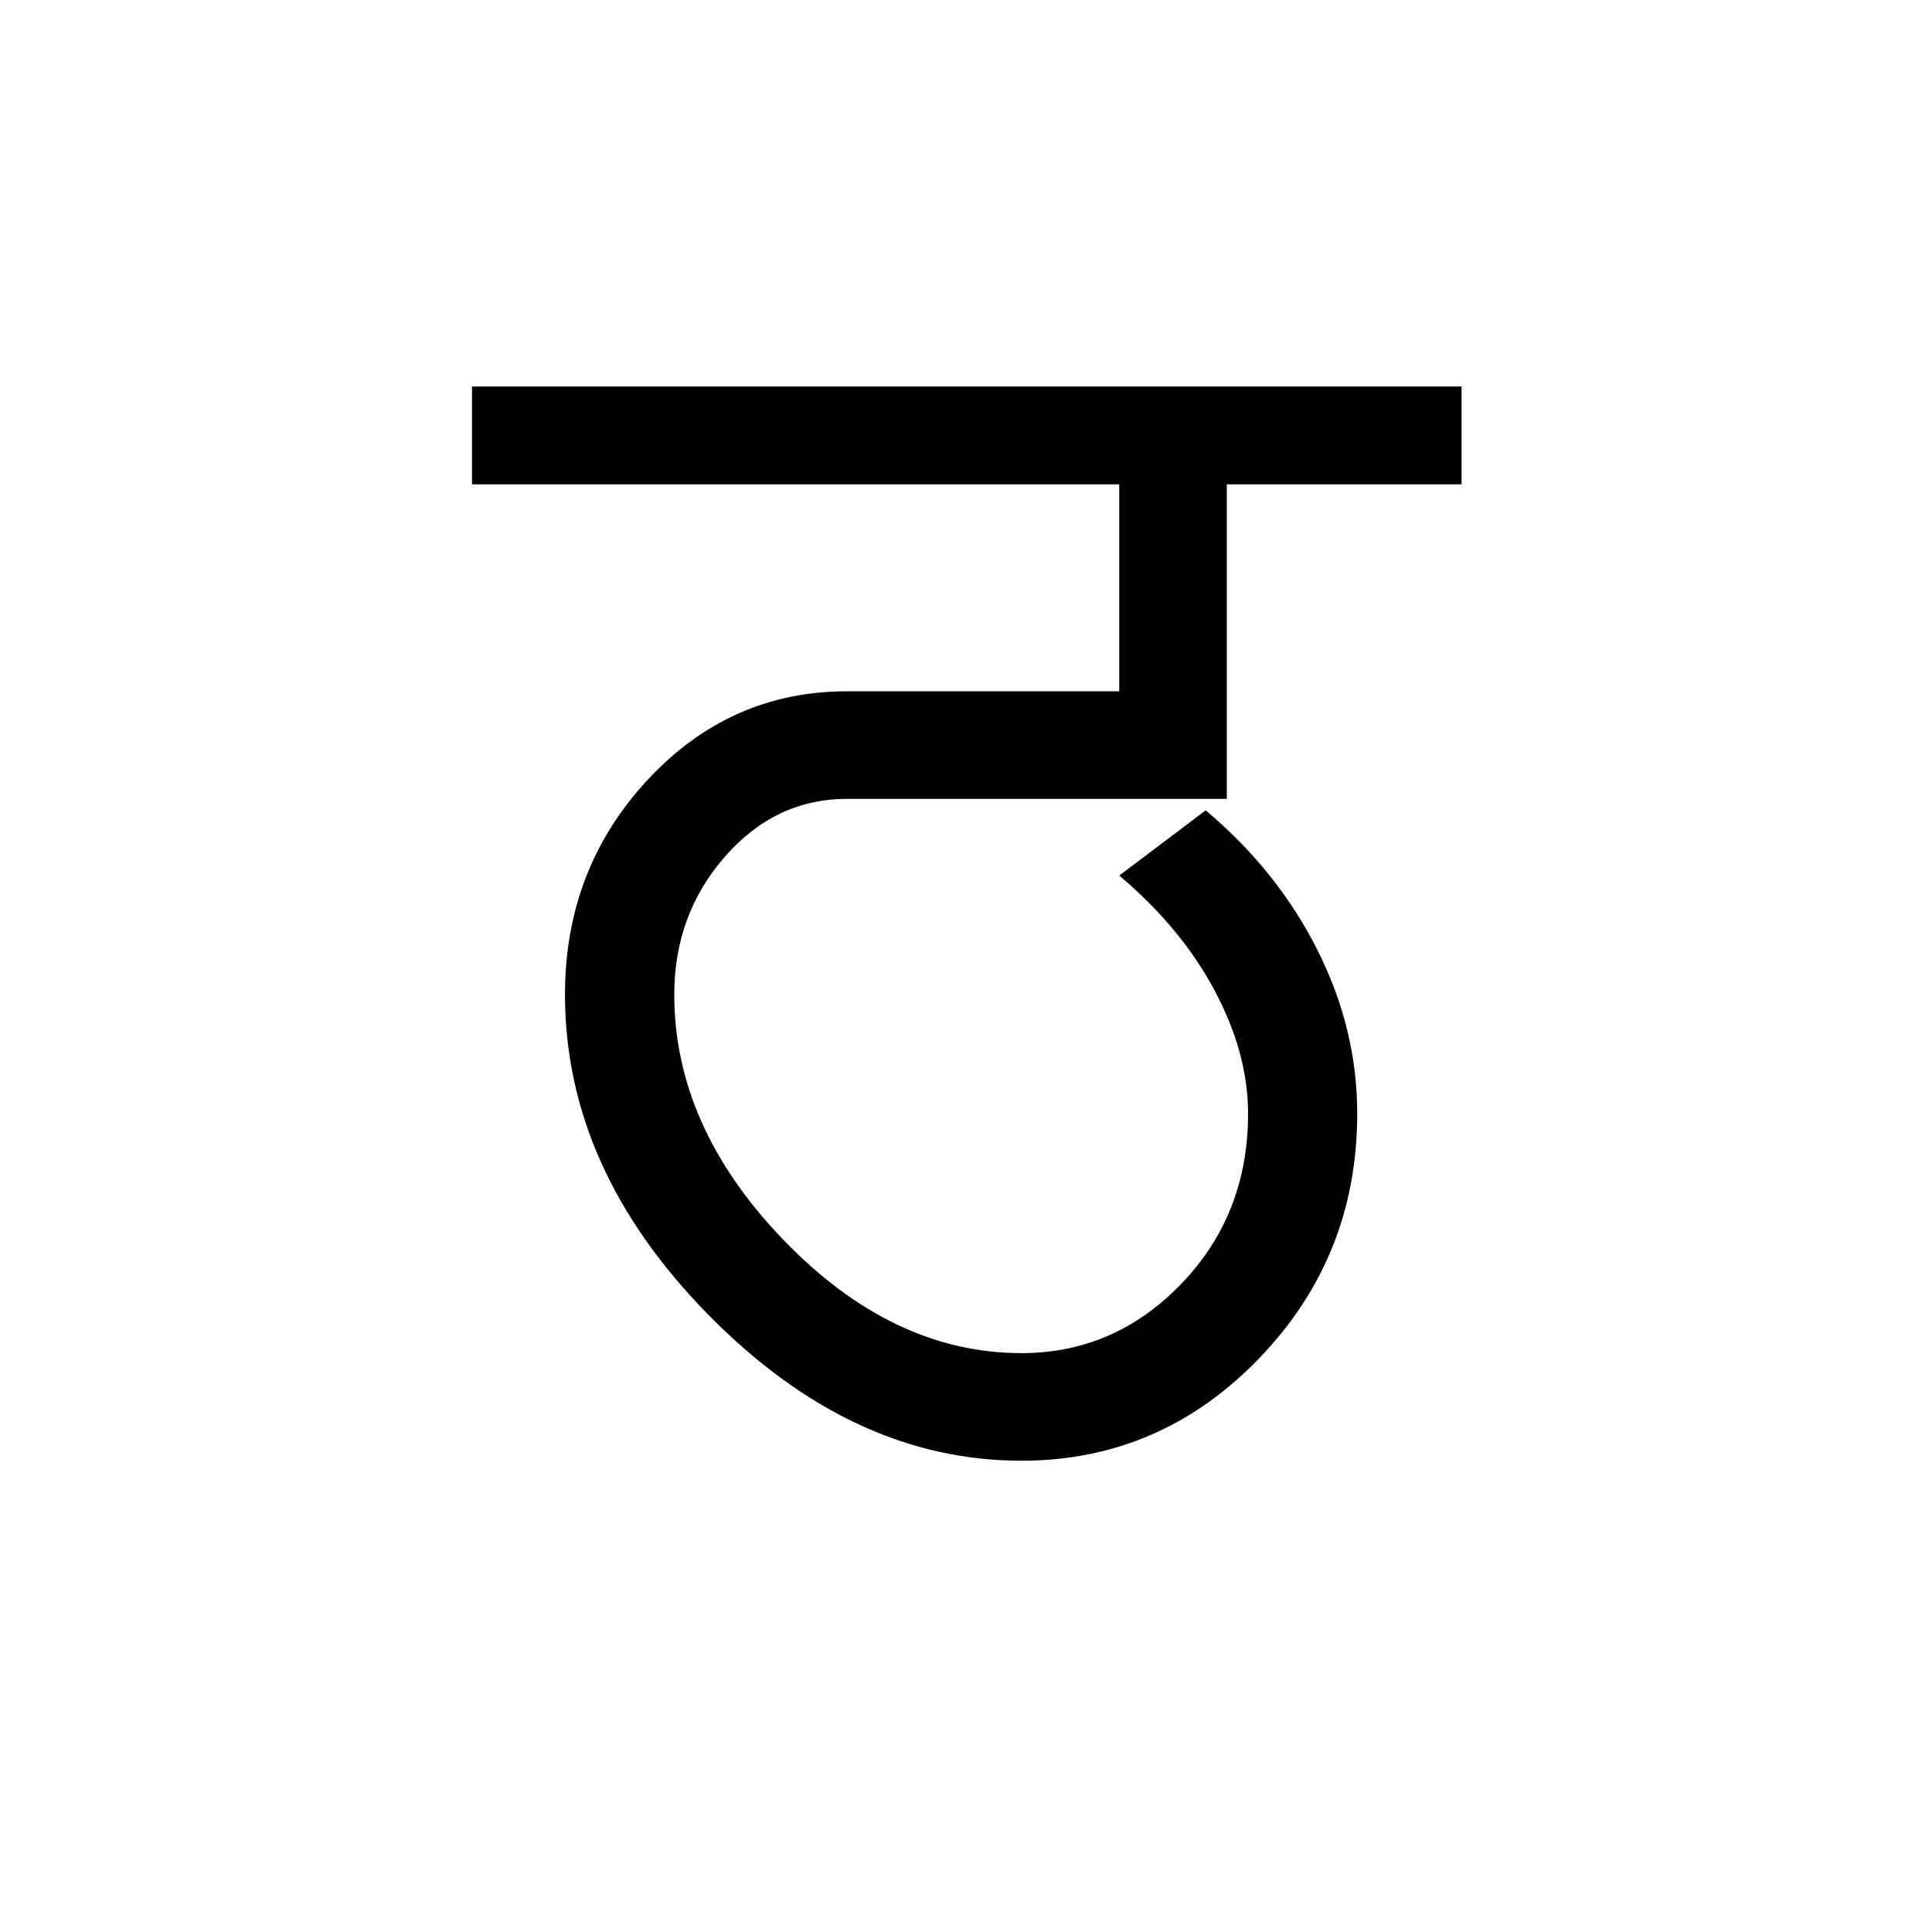 <?xml version='1.0' encoding='UTF-8'?>
<svg xmlns="http://www.w3.org/2000/svg" xmlns:xlink="http://www.w3.org/1999/xlink" width="250px" height="250px" viewBox="0 0 250 250" y="0px" x="0px" enable-background="new 0 0 250 250"><defs><symbol overflow="visible" id="0859ec09a"><path d="M68.344-1.484c-14.625 0-28.125-6.29-40.5-18.875C15.469-32.941 9.28-46.758 9.28-61.812c0-10.82 3.551-20.067 10.656-27.735 7.102-7.664 15.72-11.5 25.844-11.5H81v-26.781H-2.75v-12.656h128.047v12.656H94.922v40.703h-49.14c-6.188 0-11.466 2.5-15.829 7.5-4.355 4.992-6.531 10.93-6.531 17.813 0 11.398 4.707 21.98 14.125 31.75 9.426 9.773 19.691 14.656 30.797 14.656 8.02 0 14.91-2.985 20.672-8.953 5.77-5.977 8.656-13.328 8.656-22.047 0-5.207-1.445-10.516-4.328-15.922-2.887-5.414-7-10.375-12.344-14.875l11.188-8.438c6.187 5.2 11 11.211 14.437 18.032 3.445 6.824 5.172 13.89 5.172 21.203 0 12.375-4.258 22.96-12.766 31.75-8.5 8.781-18.73 13.172-30.687 13.172zm0 0"/></symbol></defs><use xlink:href="#0859ec09a" x="63.828" y="190.5"/></svg>